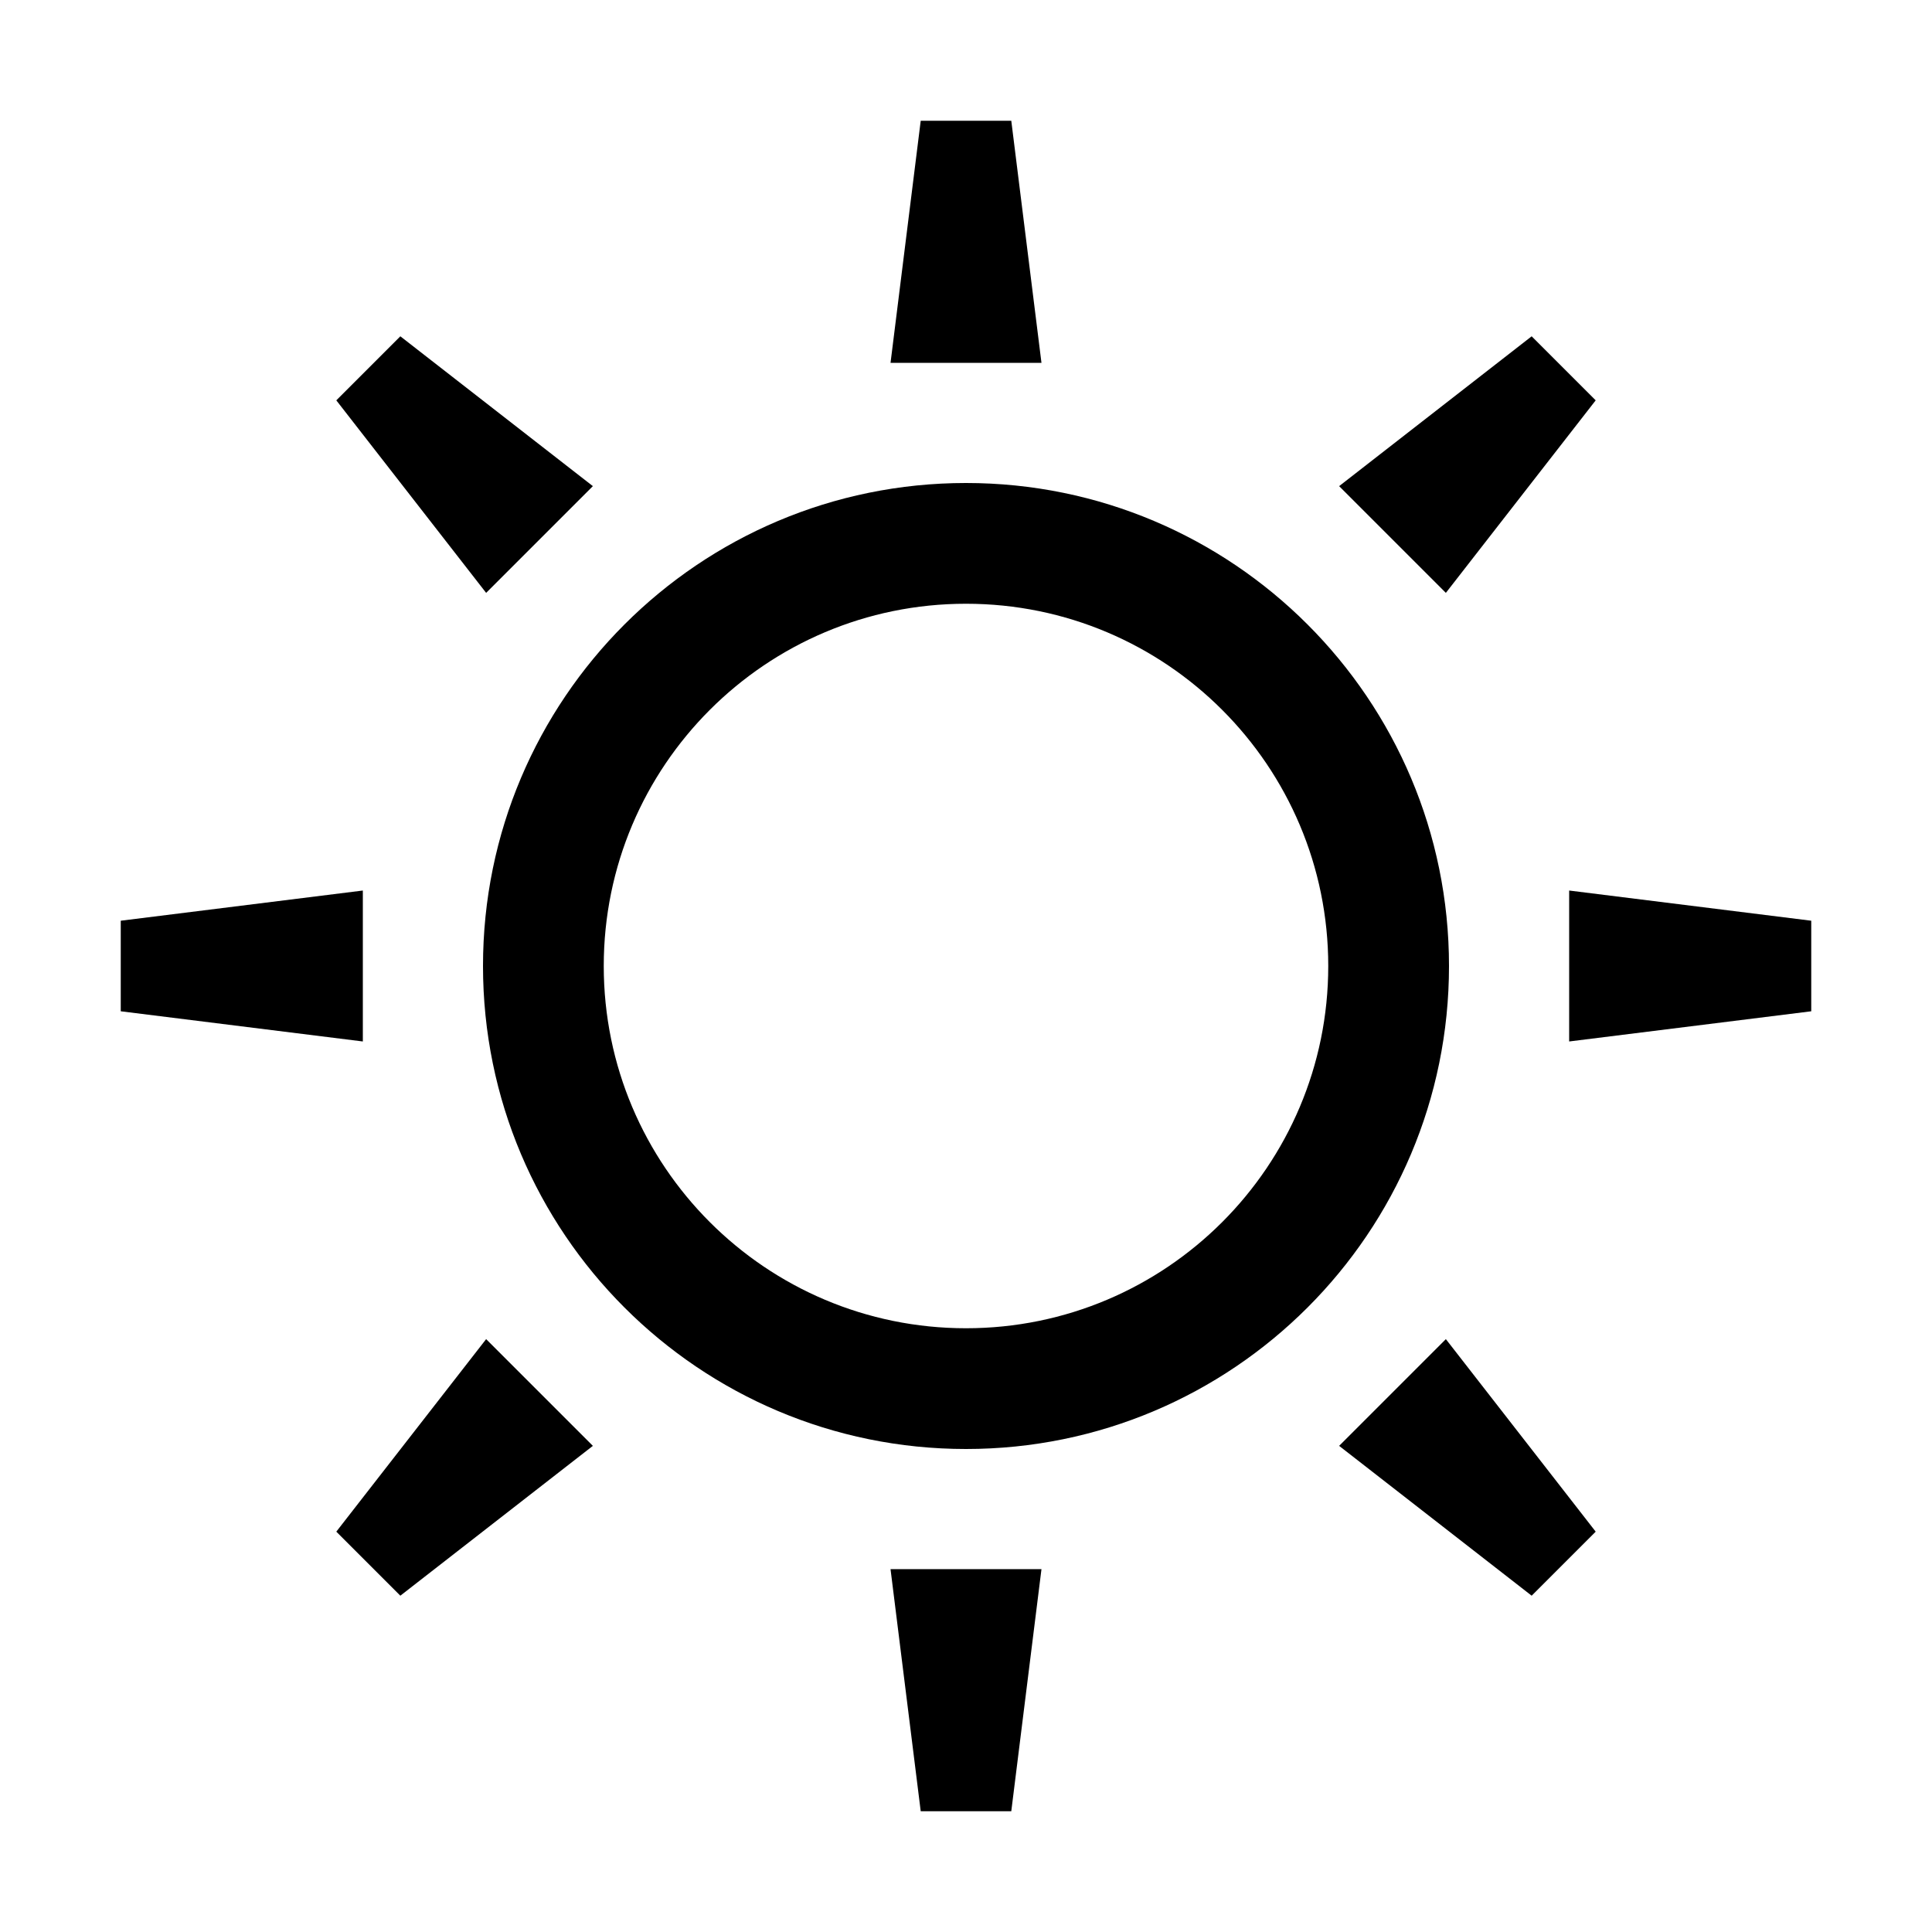 
<svg xmlns="http://www.w3.org/2000/svg" viewBox="0 0 320 320"><path stroke-width="0" d="M167.5 20 172.5 60.098 147.5 60.098 152.5 20 167.5 20 167.5 20z" style="fill: #000000;"/><path stroke-width="0" d="M152.5 300 147.5 259.902 172.5 259.902 167.5 300 152.5 300 152.5 300z" style="fill: #000000;"/><path stroke-width="0" d="M20 152.5 60.098 147.5 60.098 172.5 20 167.5 20 152.5 20 152.5z" style="fill: #000000;"/><path stroke-width="0" d="M300 167.5 259.902 172.5 259.902 147.5 300 152.5 300 167.5 300 167.5z" style="fill: #000000;"/><path stroke-width="0" d="M66.308 55.702 98.198 80.52 80.52 98.198 55.702 66.308 66.308 55.702 66.308 55.702z" style="fill: #000000;"/><path stroke-width="0" d="M253.692 264.298 221.802 239.48 239.48 221.802 264.298 253.692 253.692 264.298 253.692 264.298z" style="fill: #000000;"/><path stroke-width="0" d="M55.702 253.692 80.52 221.802 98.198 239.48 66.308 264.298 55.702 253.692 55.702 253.692z" style="fill: #000000;"/><path stroke-width="0" d="M264.298 66.308 239.48 98.198 221.802 80.52 253.692 55.702 264.298 66.308 264.298 66.308z" style="fill: #000000;"/><path stroke-width="0" d="M160 80c-44.183 0-80 35.817-80 80s35.817 80 80 80 80-35.817 80-80-35.817-80-80-80m0 140c-33.137 0-60-26.863-60-60s26.863-60 60-60 60 26.863 60 60-26.863 60-60 60" style="fill: #000000;"/></svg>
